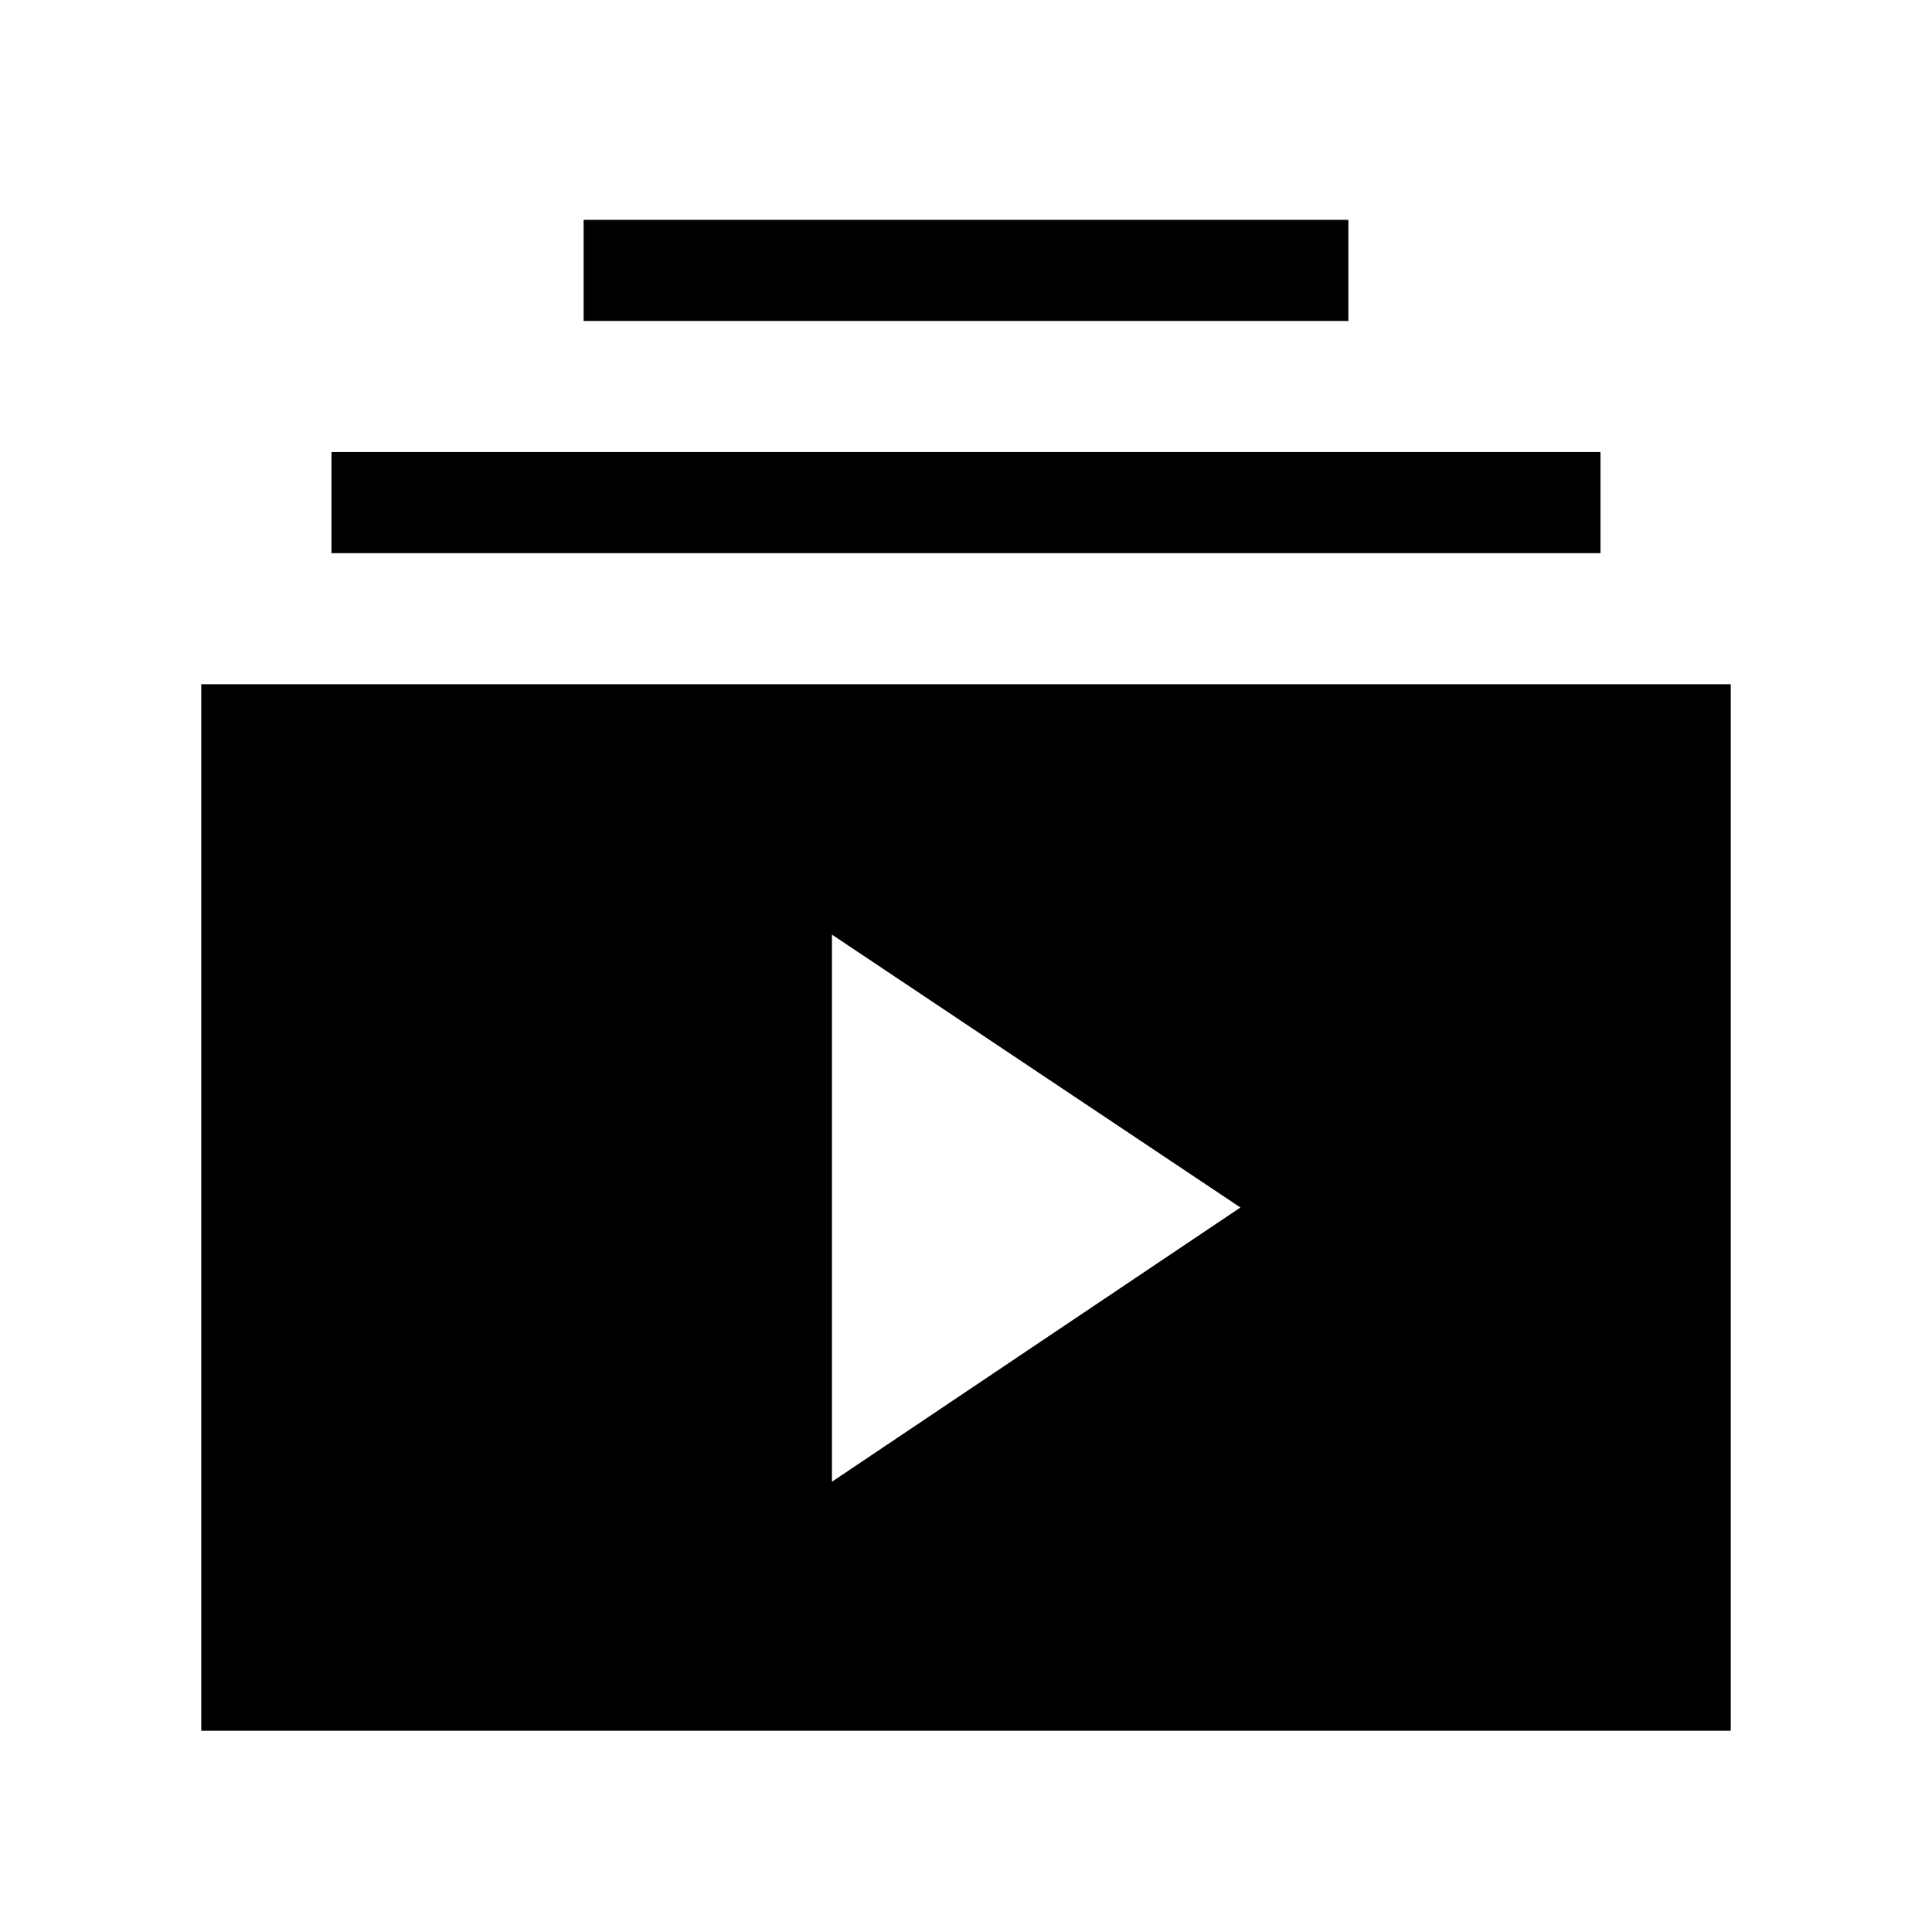 <svg xmlns="http://www.w3.org/2000/svg" height="40" viewBox="0 -960 960 960" width="40"><path d="M100-100v-520h760v520H100Zm313.39-123.74L616.36-360 413.39-495.59v271.85ZM164.72-685.13v-50.25h630.56v50.25H164.72ZM290-800.51v-50.26h380v50.26H290Z"/></svg>